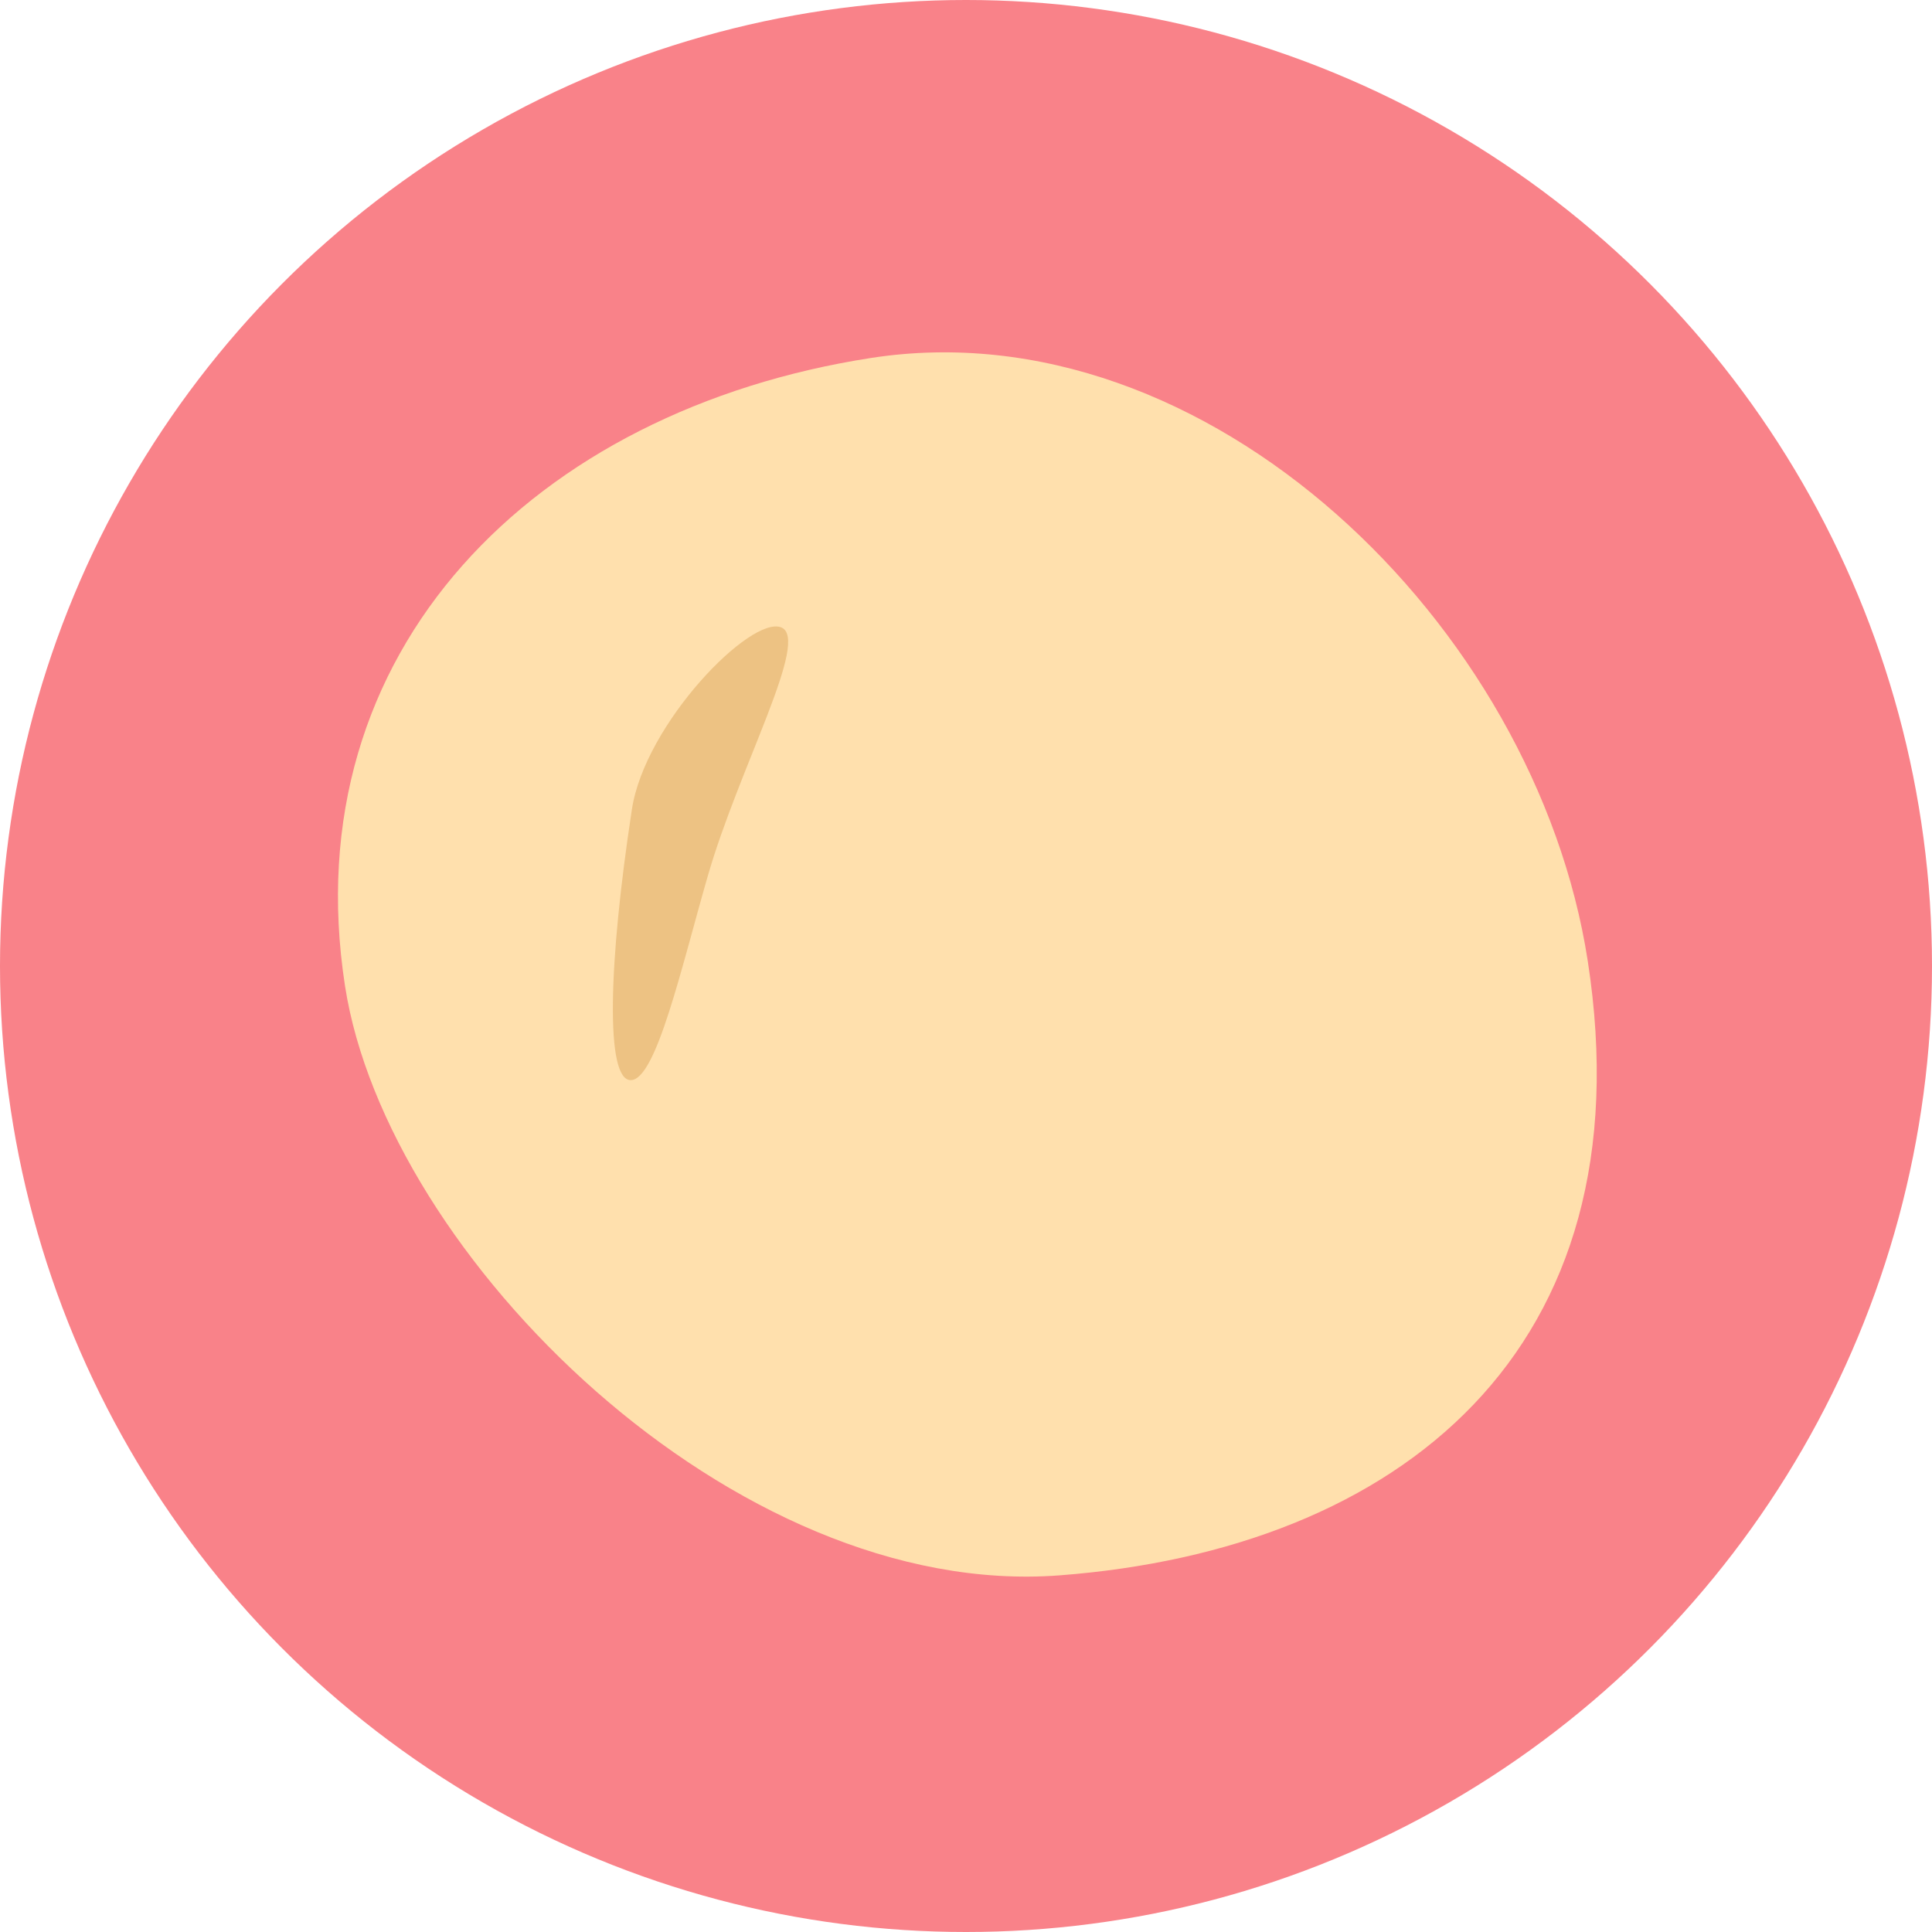<svg xmlns="http://www.w3.org/2000/svg" viewBox="0 0 500 500"><defs><style>.cls-1{fill:#f98289;}.cls-2{fill:#ffe0ad;}.cls-3{fill:#edc283;}</style></defs><g id="bg"><circle class="cls-1" cx="250" cy="250" r="250"/></g><g id="レイヤー_1" data-name="レイヤー 1"><path class="cls-2" d="M274.22,407.7c-84.17,6.4-174.1-82.58-184.93-152.52-13.47-87,49.14-149.06,136.14-162.54s172,69,185.47,156C426.53,349.57,362,401,274.22,407.7Z"/><path class="cls-3" d="M163.53,209.49c-6.13,40.14-6.87,70.05-.3,70.05s13.1-29.09,19.93-52.78c8.15-28.3,26.65-61.38,19-64.4C194.32,159.26,166.93,187.17,163.53,209.49Z"/></g></svg>